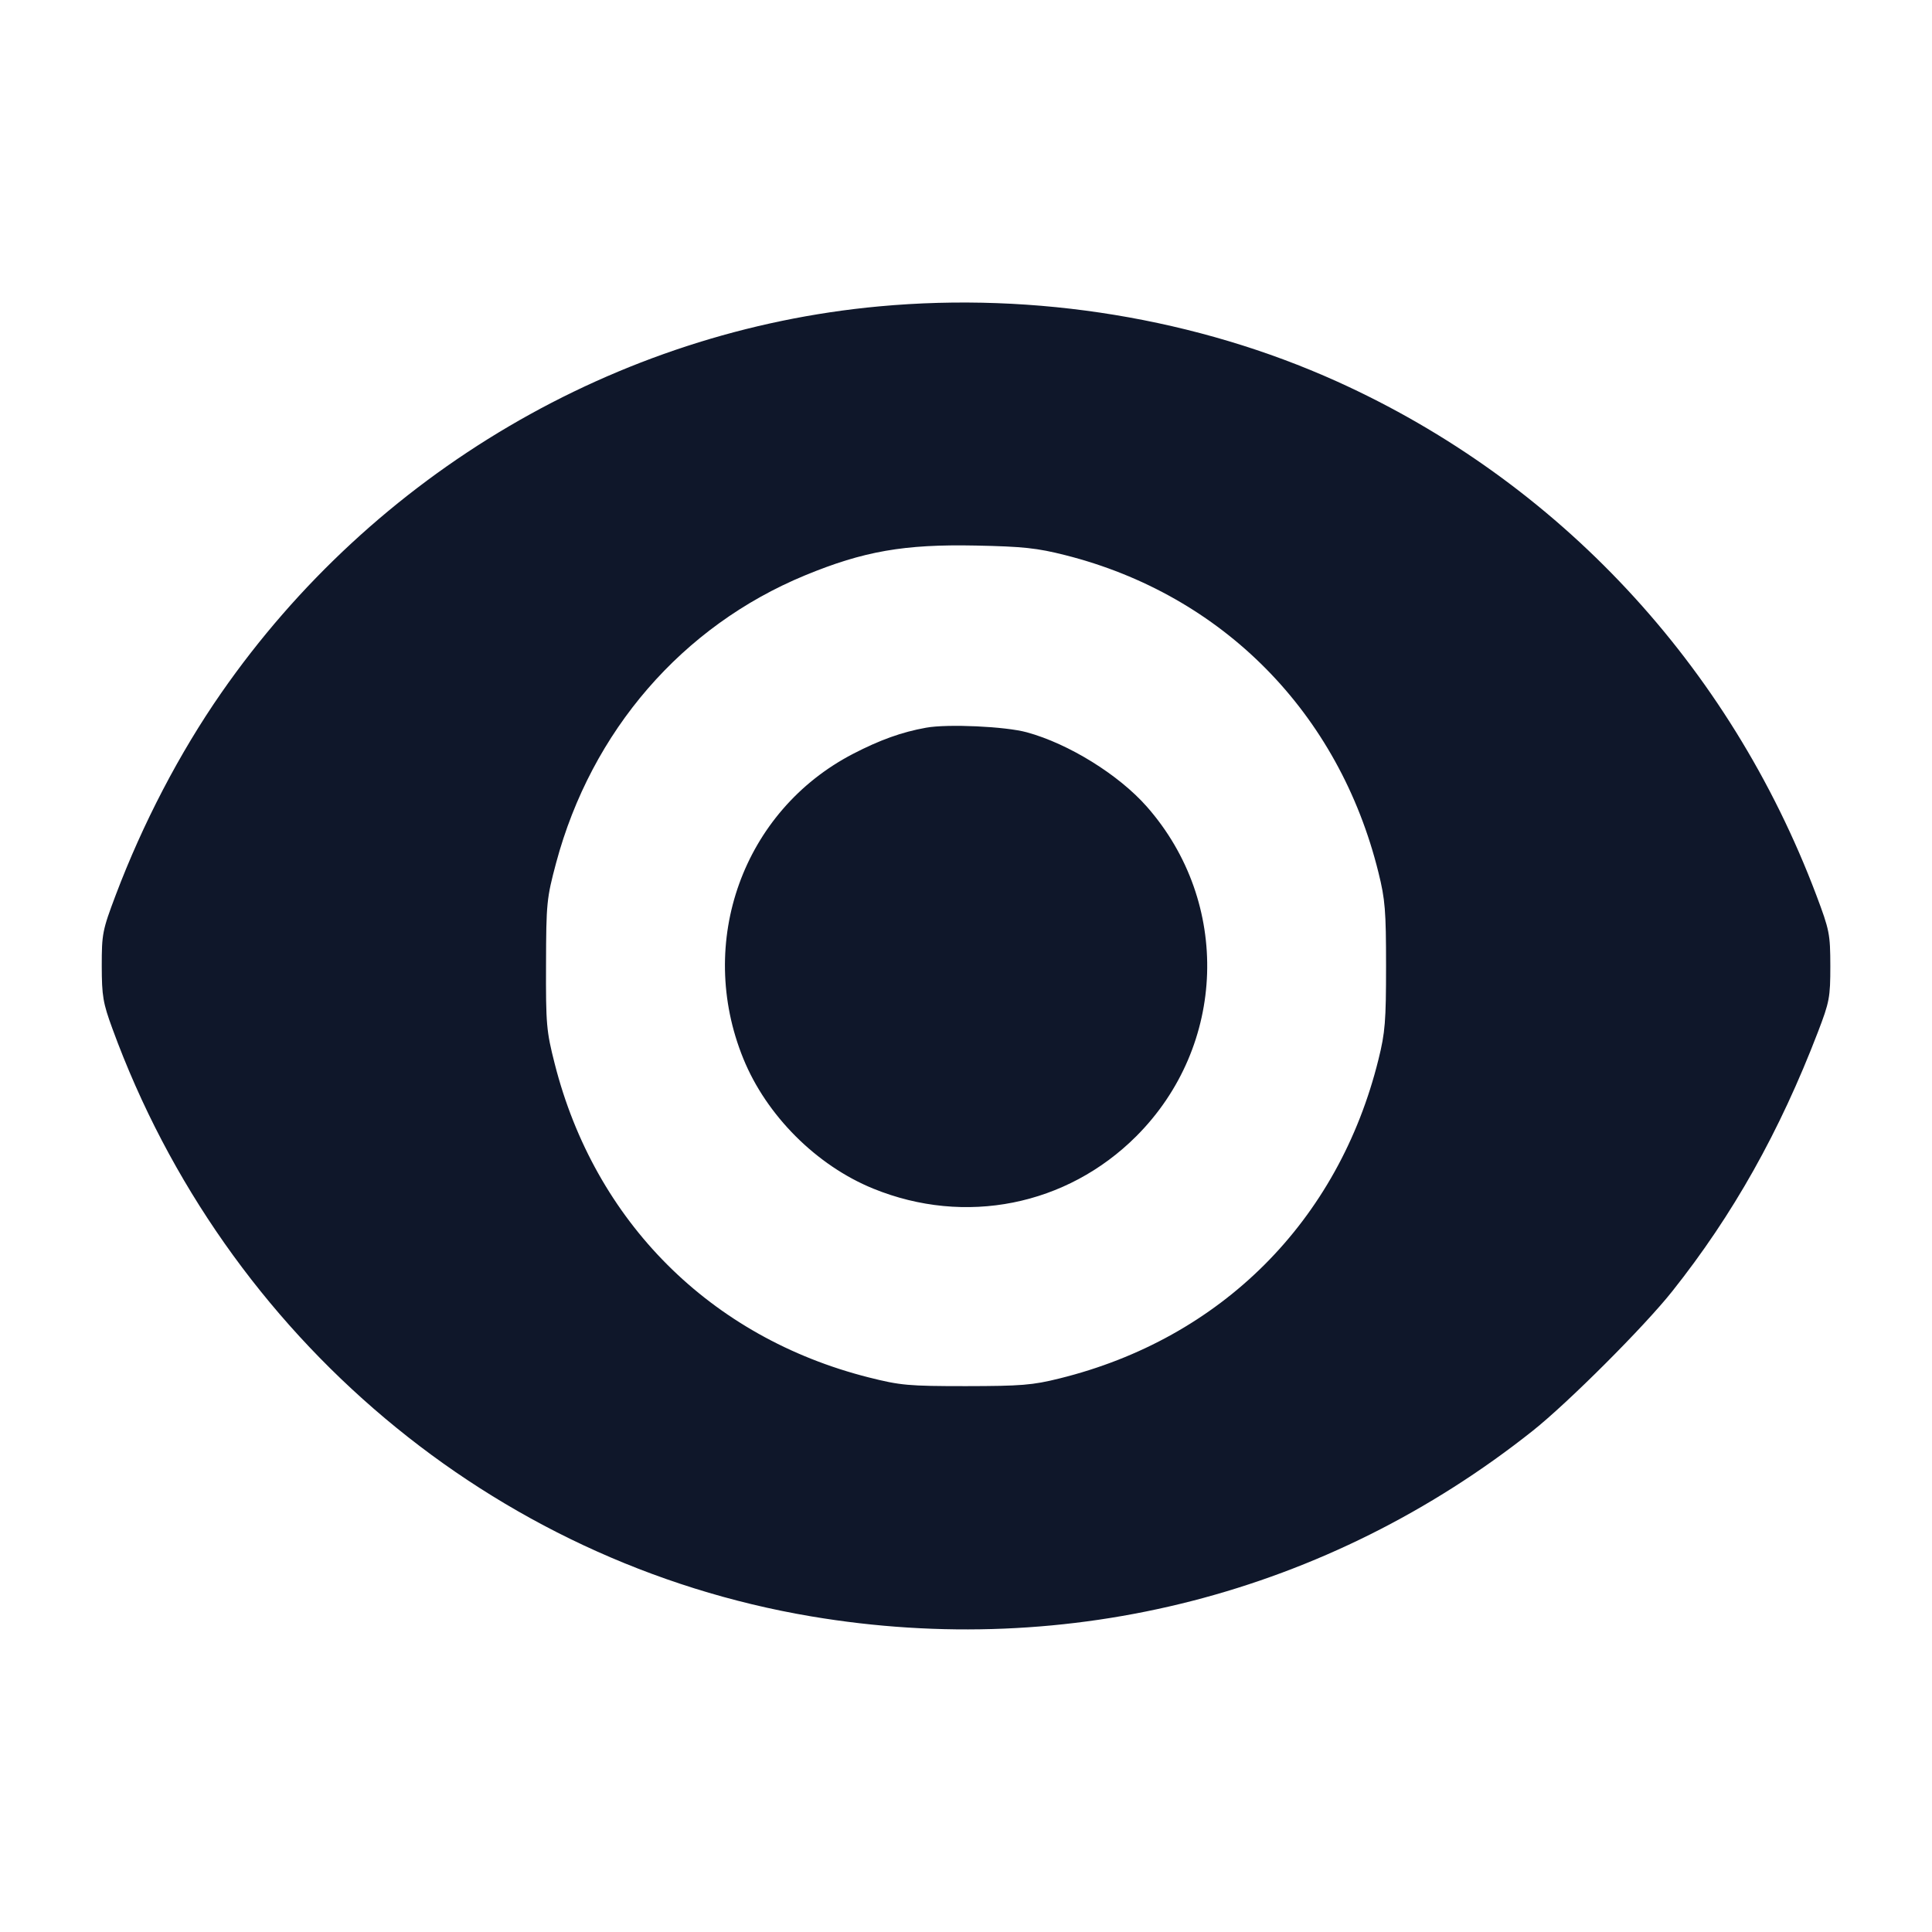 <svg width="24" height="24" viewBox="0 0 24 24" fill="none" xmlns="http://www.w3.org/2000/svg"><path d="M10.920 3.806 C 7.657 4.107,4.645 5.877,2.747 8.610 C 2.230 9.354,1.774 10.229,1.437 11.120 C 1.272 11.557,1.264 11.601,1.264 12.000 C 1.265 12.374,1.279 12.459,1.397 12.780 C 2.799 16.615,6.126 19.413,10.076 20.079 C 13.287 20.620,16.493 19.796,19.040 17.774 C 19.477 17.427,20.427 16.478,20.774 16.040 C 21.528 15.091,22.107 14.060,22.583 12.820 C 22.726 12.447,22.737 12.391,22.737 12.000 C 22.736 11.602,22.727 11.556,22.563 11.120 C 21.482 8.257,19.358 5.981,16.609 4.739 C 14.874 3.956,12.866 3.626,10.920 3.806 M13.232 6.896 C 15.188 7.390,16.634 8.855,17.124 10.840 C 17.207 11.173,17.218 11.316,17.218 12.000 C 17.218 12.684,17.207 12.827,17.124 13.160 C 16.628 15.169,15.169 16.628,13.160 17.124 C 12.827 17.207,12.683 17.218,12.000 17.219 C 11.282 17.219,11.186 17.210,10.789 17.110 C 8.826 16.613,7.388 15.176,6.890 13.211 C 6.788 12.810,6.780 12.724,6.783 11.980 C 6.785 11.217,6.791 11.159,6.908 10.720 C 7.347 9.081,8.475 7.777,10.001 7.147 C 10.728 6.847,11.233 6.759,12.120 6.777 C 12.709 6.789,12.885 6.808,13.232 6.896 M11.503 9.040 C 11.202 9.094,10.930 9.192,10.596 9.365 C 9.231 10.073,8.644 11.703,9.234 13.151 C 9.521 13.857,10.143 14.479,10.849 14.766 C 11.989 15.230,13.251 14.978,14.115 14.115 C 15.238 12.992,15.295 11.212,14.246 10.020 C 13.897 9.624,13.276 9.239,12.756 9.097 C 12.491 9.024,11.770 8.991,11.503 9.040 " fill="#0F172A" stroke="none" fill-rule="evenodd"></path></svg>